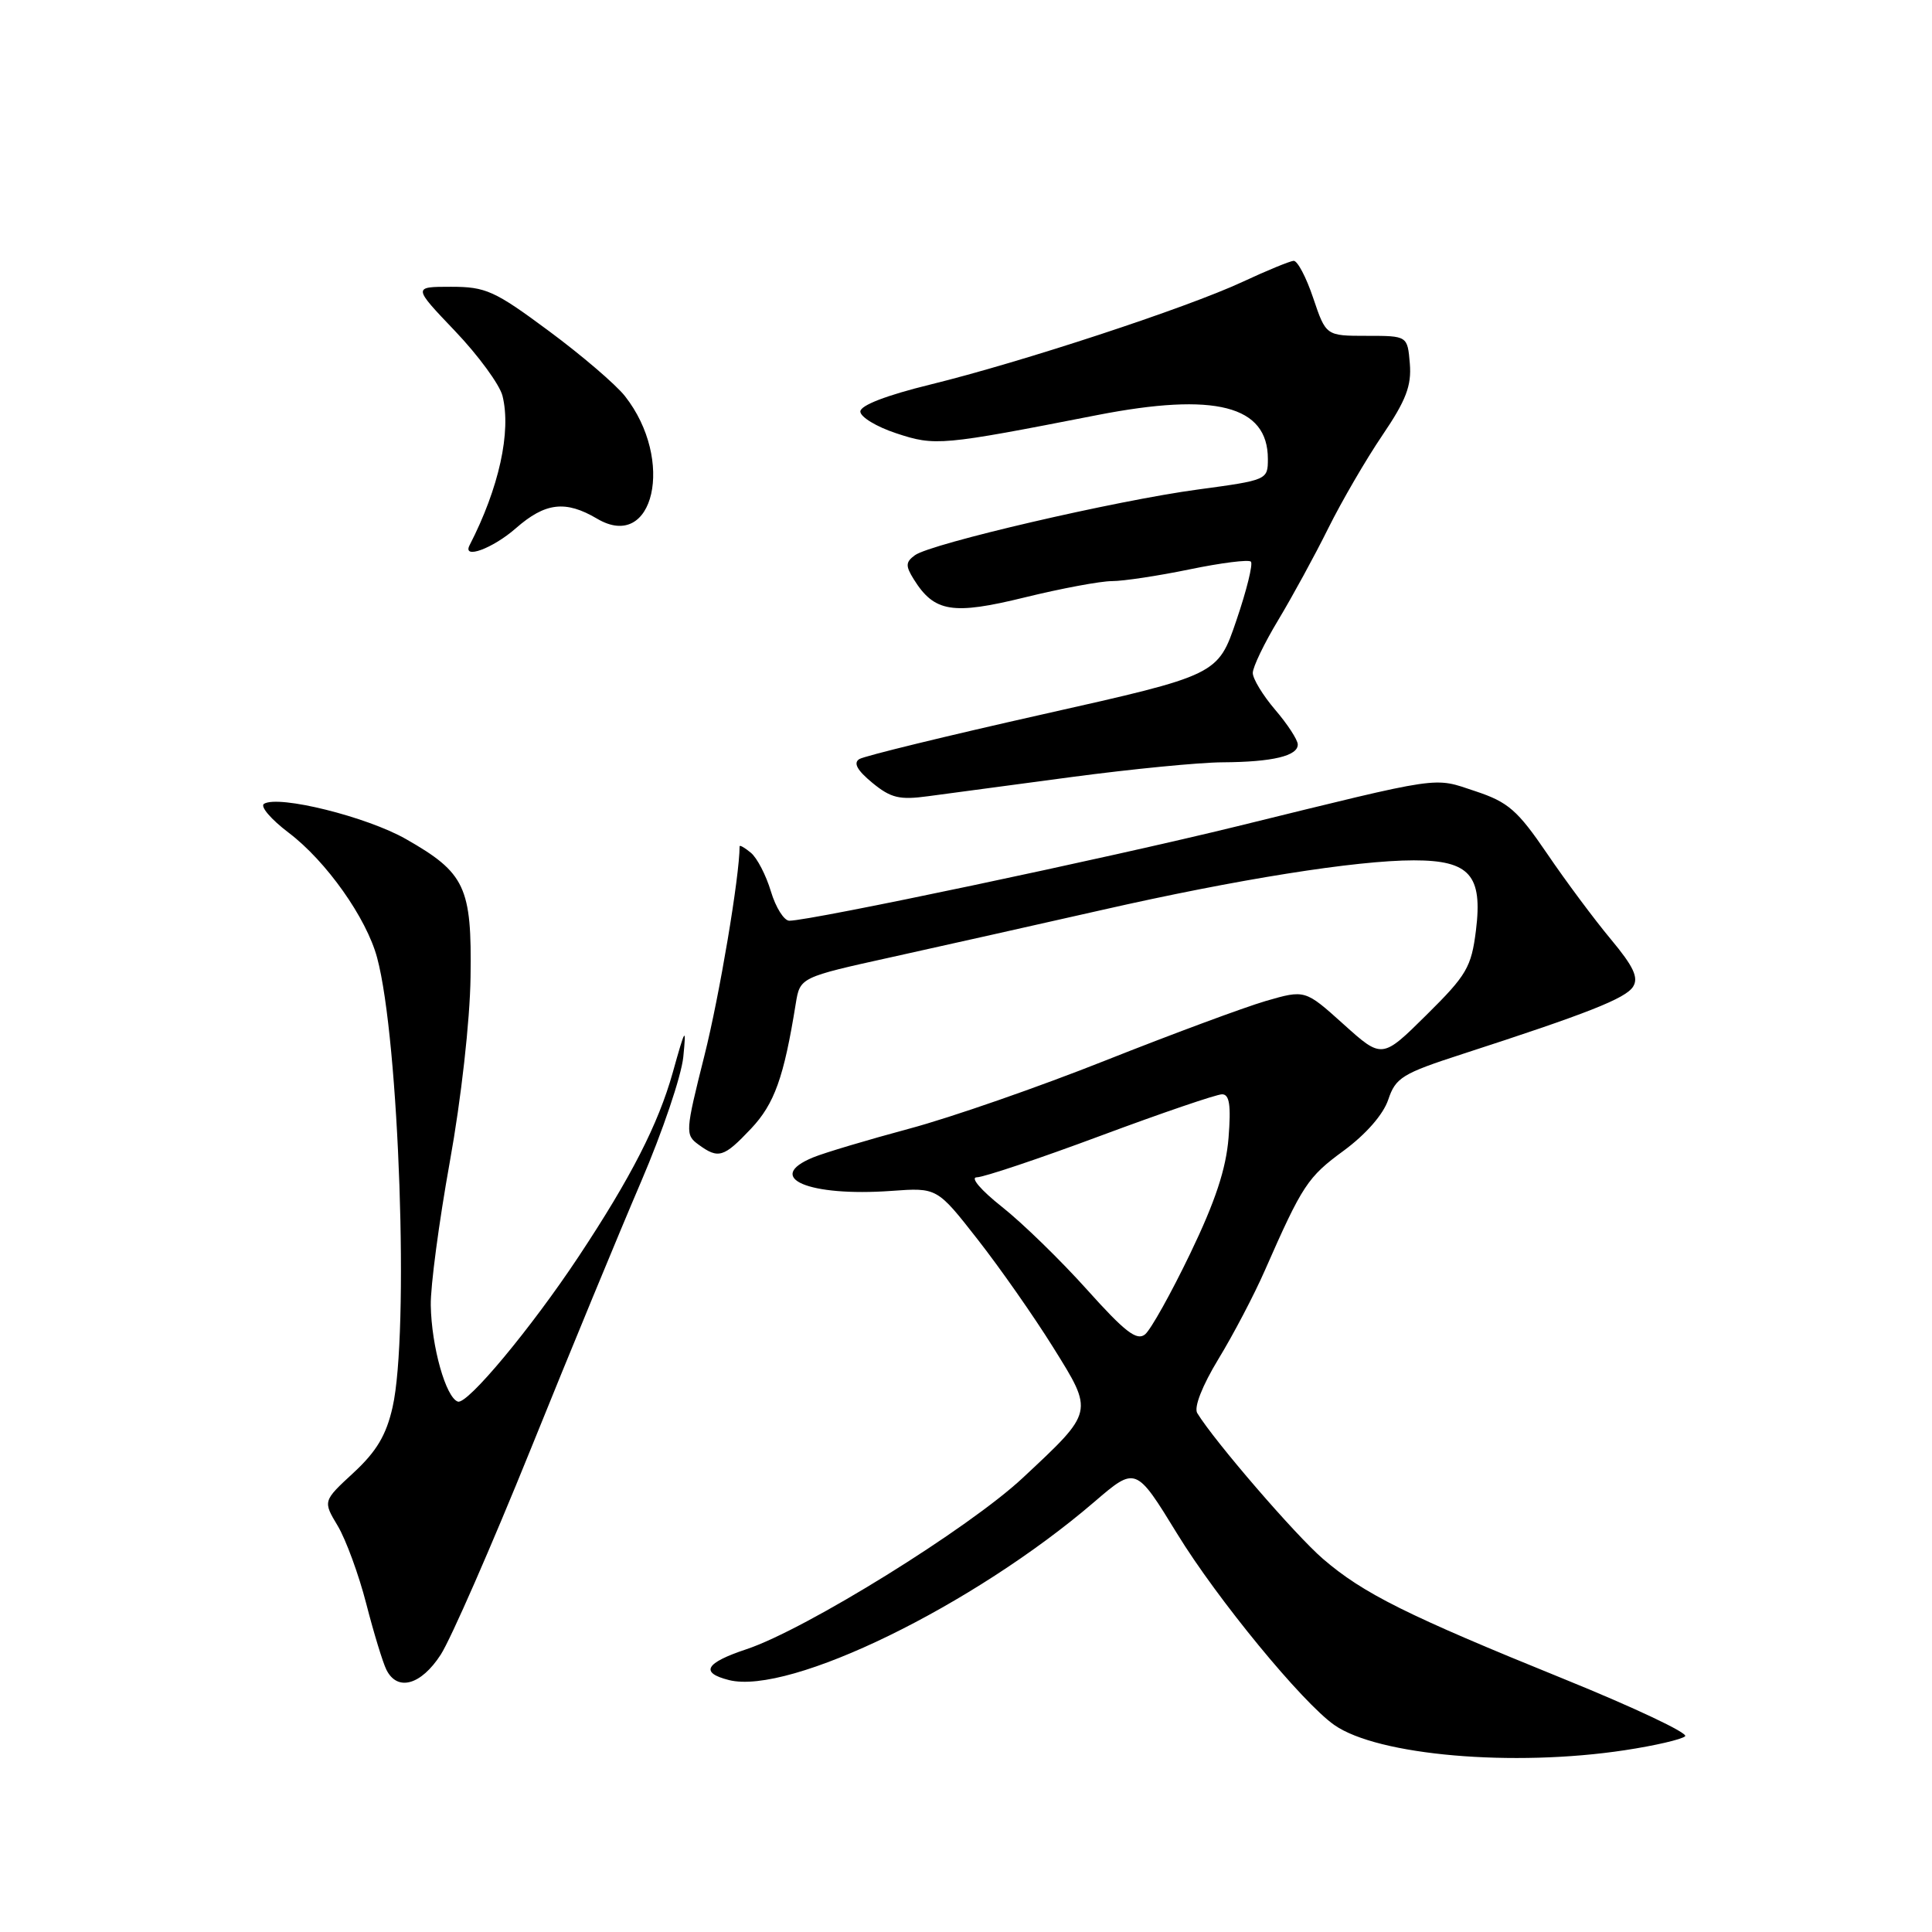 <?xml version="1.0" encoding="UTF-8" standalone="no"?>
<!DOCTYPE svg PUBLIC "-//W3C//DTD SVG 1.1//EN" "http://www.w3.org/Graphics/SVG/1.1/DTD/svg11.dtd" >
<svg xmlns="http://www.w3.org/2000/svg" xmlns:xlink="http://www.w3.org/1999/xlink" version="1.1" viewBox="0 0 256 256">
 <g >
 <path fill="currentColor"
d=" M 215.31 231.91 C 219.26 231.31 222.86 230.48 223.29 230.06 C 223.73 229.65 216.53 226.25 207.29 222.50 C 186.38 214.02 180.62 211.14 175.28 206.54 C 171.63 203.39 160.91 190.96 158.64 187.24 C 158.18 186.48 159.30 183.62 161.44 180.09 C 163.41 176.86 166.18 171.58 167.59 168.36 C 172.58 157.01 173.27 155.97 178.05 152.47 C 180.99 150.30 183.29 147.68 183.95 145.71 C 184.93 142.79 185.80 142.25 193.76 139.67 C 210.35 134.29 215.41 132.30 216.39 130.74 C 217.15 129.54 216.45 128.06 213.44 124.45 C 211.27 121.85 207.47 116.75 205.00 113.11 C 201.08 107.36 199.85 106.28 195.50 104.84 C 189.83 102.96 191.55 102.70 164.00 109.47 C 146.72 113.71 107.43 122.00 104.59 122.00 C 103.89 122.00 102.79 120.25 102.15 118.12 C 101.51 115.98 100.32 113.68 99.50 113.00 C 98.67 112.31 98.00 111.93 98.00 112.15 C 98.00 116.10 95.34 131.93 93.33 139.91 C 90.81 149.94 90.78 150.37 92.55 151.66 C 95.20 153.60 95.90 153.38 99.52 149.55 C 102.62 146.26 103.87 142.77 105.44 133.00 C 106.01 129.50 106.01 129.50 118.25 126.80 C 124.99 125.31 137.47 122.51 146.00 120.58 C 163.92 116.51 179.69 114.00 187.34 114.00 C 194.74 114.00 196.48 115.97 195.57 123.29 C 194.96 128.16 194.35 129.21 189.02 134.48 C 183.13 140.31 183.13 140.31 178.03 135.72 C 172.93 131.13 172.93 131.13 167.71 132.64 C 164.85 133.48 155.30 137.02 146.50 140.51 C 137.70 144.01 126.00 148.08 120.50 149.55 C 115.00 151.03 109.26 152.74 107.75 153.36 C 101.19 156.05 107.13 158.59 118.12 157.80 C 124.17 157.36 124.17 157.36 129.55 164.24 C 132.51 168.02 137.00 174.44 139.53 178.50 C 144.95 187.20 145.01 186.96 135.54 195.81 C 128.37 202.52 106.76 215.92 98.91 218.53 C 93.44 220.35 92.71 221.64 96.60 222.62 C 104.64 224.63 128.97 212.77 145.00 199.01 C 150.50 194.29 150.50 194.29 156.00 203.26 C 161.29 211.89 172.56 225.60 176.80 228.57 C 182.56 232.61 200.49 234.16 215.31 231.91 Z  M 58.40 219.25 C 59.73 217.19 65.10 204.93 70.33 192.00 C 75.55 179.07 82.14 163.12 84.96 156.55 C 87.78 149.98 90.29 142.56 90.54 140.05 C 90.95 135.92 90.82 136.11 89.14 142.13 C 87.22 148.96 83.61 156.03 76.67 166.50 C 70.38 175.99 61.93 186.14 60.67 185.72 C 59.08 185.19 57.17 178.42 57.08 172.96 C 57.03 170.46 58.17 161.91 59.60 153.96 C 61.11 145.61 62.27 135.26 62.35 129.46 C 62.53 117.53 61.65 115.66 53.79 111.18 C 48.60 108.22 36.91 105.32 34.98 106.51 C 34.44 106.85 35.91 108.57 38.25 110.34 C 43.24 114.12 48.56 121.64 49.97 126.90 C 52.90 137.77 54.24 176.67 52.02 186.45 C 51.18 190.17 49.89 192.33 46.84 195.15 C 42.78 198.90 42.78 198.90 44.76 202.20 C 45.84 204.02 47.54 208.65 48.53 212.50 C 49.52 216.35 50.72 220.29 51.20 221.25 C 52.65 224.16 55.78 223.30 58.40 219.25 Z  M 142.00 102.96 C 149.97 101.90 158.97 101.02 162.00 101.01 C 168.63 100.97 172.01 100.16 171.96 98.63 C 171.94 98.01 170.59 95.94 168.96 94.04 C 167.33 92.13 166.00 89.94 166.00 89.17 C 166.00 88.39 167.52 85.23 169.39 82.13 C 171.25 79.03 174.23 73.58 176.00 70.00 C 177.78 66.42 181.00 60.88 183.17 57.68 C 186.31 53.05 187.05 51.11 186.81 48.18 C 186.50 44.50 186.50 44.50 181.10 44.50 C 175.70 44.50 175.70 44.50 174.01 39.50 C 173.09 36.75 171.92 34.53 171.41 34.56 C 170.91 34.60 167.85 35.85 164.62 37.36 C 157.20 40.81 135.35 47.99 123.25 50.96 C 117.46 52.38 114.00 53.71 114.00 54.53 C 114.00 55.25 116.14 56.55 118.75 57.41 C 123.91 59.12 124.70 59.05 145.39 55.00 C 161.03 51.95 168.00 53.74 168.00 60.81 C 168.00 63.59 167.92 63.62 158.75 64.86 C 147.93 66.31 123.36 72.02 121.23 73.57 C 119.99 74.48 119.97 74.98 121.08 76.76 C 123.80 81.12 126.21 81.51 135.78 79.16 C 140.63 77.97 145.83 77.00 147.34 77.00 C 148.85 77.00 153.49 76.30 157.65 75.44 C 161.81 74.58 165.45 74.12 165.75 74.42 C 166.05 74.72 165.19 78.22 163.83 82.20 C 161.37 89.44 161.37 89.44 138.22 94.64 C 125.49 97.50 114.53 100.17 113.87 100.58 C 113.04 101.09 113.57 102.06 115.58 103.72 C 118.05 105.75 119.19 106.02 123.00 105.50 C 125.47 105.16 134.03 104.02 142.00 102.96 Z  M 68.35 70.00 C 72.25 66.58 74.94 66.26 79.12 68.73 C 86.66 73.19 89.45 60.93 82.81 52.49 C 81.62 50.97 77.08 47.08 72.73 43.86 C 65.53 38.52 64.37 38.00 59.76 38.00 C 54.70 38.00 54.70 38.00 60.30 43.87 C 63.38 47.10 66.20 50.96 66.58 52.44 C 67.77 57.19 66.12 64.67 62.22 72.25 C 61.23 74.18 65.29 72.68 68.35 70.00 Z  M 144.03 170.88 C 140.55 167.00 135.48 162.06 132.76 159.91 C 129.97 157.70 128.52 156.00 129.43 156.00 C 130.31 156.00 137.69 153.53 145.82 150.50 C 153.96 147.47 161.20 145.00 161.93 145.00 C 162.91 145.00 163.13 146.44 162.79 150.75 C 162.46 154.89 161.04 159.18 157.72 166.08 C 155.18 171.36 152.49 176.18 151.73 176.81 C 150.64 177.71 149.07 176.50 144.03 170.88 Z "/>
</g>
</svg>